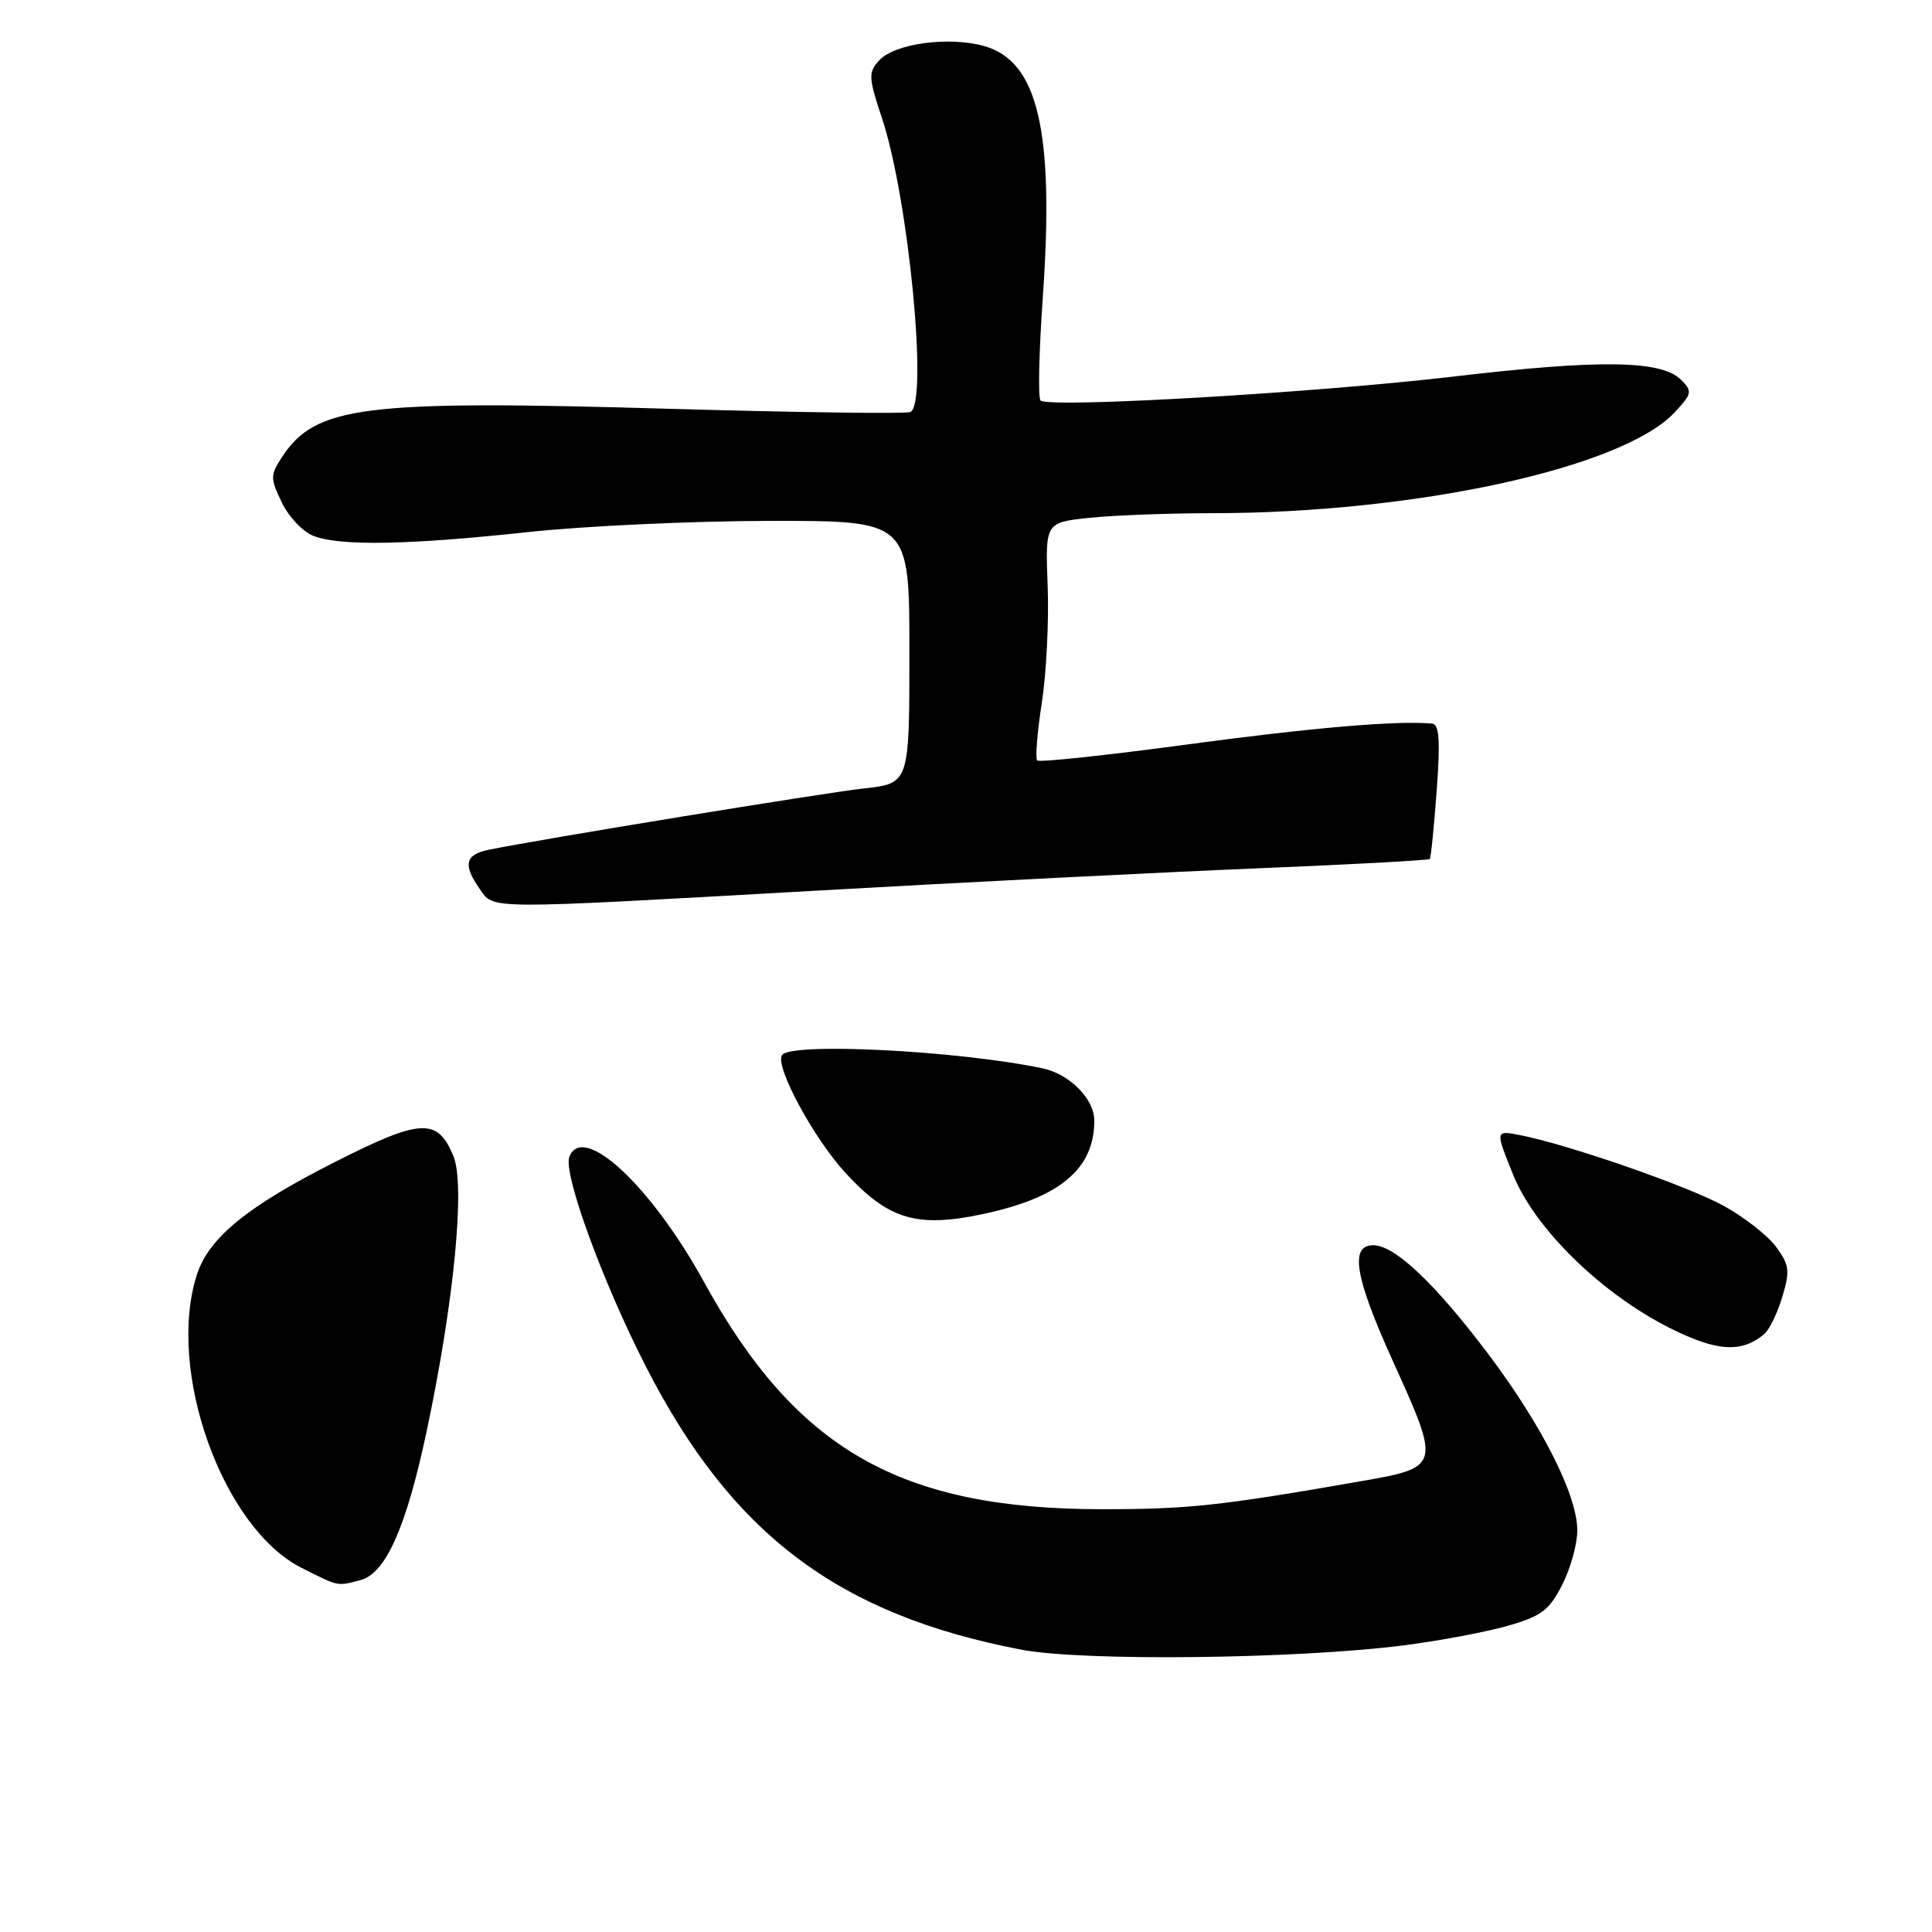<?xml version="1.0" encoding="UTF-8" standalone="no"?>
<!DOCTYPE svg PUBLIC "-//W3C//DTD SVG 1.1//EN" "http://www.w3.org/Graphics/SVG/1.1/DTD/svg11.dtd" >
<svg xmlns="http://www.w3.org/2000/svg" xmlns:xlink="http://www.w3.org/1999/xlink" version="1.1" viewBox="0 0 256 256">
 <g >
 <path fill="currentColor"
d=" M 186.00 218.02 C 190.68 217.42 196.86 216.26 199.74 215.44 C 204.22 214.17 205.28 213.37 206.99 210.01 C 208.10 207.85 209.00 204.60 209.00 202.79 C 209.00 198.11 204.30 188.82 197.16 179.36 C 190.12 170.03 184.80 165.00 181.97 165.00 C 178.82 165.00 179.52 169.20 184.50 180.21 C 190.97 194.52 191.00 194.42 179.75 196.37 C 161.64 199.53 157.36 199.98 146.00 199.98 C 119.26 199.96 105.48 192.08 93.25 169.81 C 86.26 157.10 77.21 148.69 75.44 153.29 C 74.60 155.49 79.83 169.82 85.57 181.05 C 96.95 203.30 111.06 213.94 135.33 218.59 C 143.49 220.15 171.80 219.83 186.00 218.02 Z  M 47.80 209.36 C 51.13 208.46 53.85 202.32 56.55 189.57 C 60.17 172.48 61.67 157.02 60.08 153.18 C 57.97 148.09 55.78 148.20 44.44 153.94 C 32.79 159.83 27.67 164.00 26.09 168.90 C 22.01 181.57 29.47 202.46 39.96 207.75 C 44.95 210.26 44.64 210.20 47.80 209.36 Z  M 233.74 176.80 C 234.43 176.23 235.52 174.00 236.16 171.85 C 237.20 168.39 237.10 167.61 235.34 165.21 C 234.24 163.72 231.12 161.28 228.42 159.79 C 223.62 157.14 207.67 151.61 201.32 150.39 C 198.13 149.78 198.13 149.78 200.49 155.64 C 203.38 162.82 212.23 171.46 221.36 176.02 C 227.49 179.08 230.74 179.29 233.74 176.80 Z  M 130.20 160.88 C 140.44 158.71 145.00 154.89 145.00 148.49 C 145.00 145.60 141.73 142.31 138.11 141.55 C 126.83 139.20 104.68 138.08 103.61 139.82 C 102.68 141.33 107.82 150.85 112.06 155.45 C 117.73 161.60 121.48 162.72 130.20 160.88 Z  M 108.27 118.01 C 127.65 116.91 153.78 115.59 166.35 115.07 C 178.92 114.56 189.32 113.99 189.46 113.82 C 189.61 113.64 190.01 109.56 190.37 104.75 C 190.86 98.08 190.71 95.97 189.76 95.88 C 185.18 95.45 173.90 96.41 157.21 98.66 C 146.60 100.09 137.70 101.04 137.43 100.76 C 137.16 100.49 137.44 97.07 138.04 93.16 C 138.65 89.24 139.00 82.26 138.82 77.63 C 138.50 69.23 138.50 69.23 144.40 68.61 C 147.64 68.28 154.90 68.00 160.54 68.00 C 187.57 68.00 215.11 61.99 221.94 54.60 C 224.21 52.15 224.27 51.84 222.74 50.32 C 220.15 47.72 211.96 47.61 192.47 49.91 C 174.17 52.06 139.01 54.10 137.88 53.07 C 137.53 52.76 137.67 46.65 138.17 39.50 C 139.73 17.35 137.56 8.08 130.36 6.09 C 125.64 4.79 118.51 5.78 116.49 8.01 C 115.04 9.62 115.07 10.27 116.86 15.63 C 120.41 26.29 123.04 53.66 120.61 54.60 C 119.96 54.85 105.49 54.65 88.46 54.16 C 48.03 52.99 41.82 53.77 37.36 60.58 C 35.80 62.95 35.80 63.36 37.34 66.58 C 38.25 68.49 40.15 70.49 41.56 71.02 C 45.13 72.38 54.16 72.21 70.00 70.50 C 77.42 69.70 91.83 69.03 102.00 69.02 C 120.50 69.00 120.50 69.00 120.50 86.40 C 120.50 103.80 120.50 103.80 114.50 104.47 C 109.14 105.06 71.72 111.18 64.75 112.60 C 61.63 113.24 61.32 114.58 63.56 117.78 C 65.49 120.53 63.81 120.52 108.27 118.01 Z "/>
</g>
</svg>